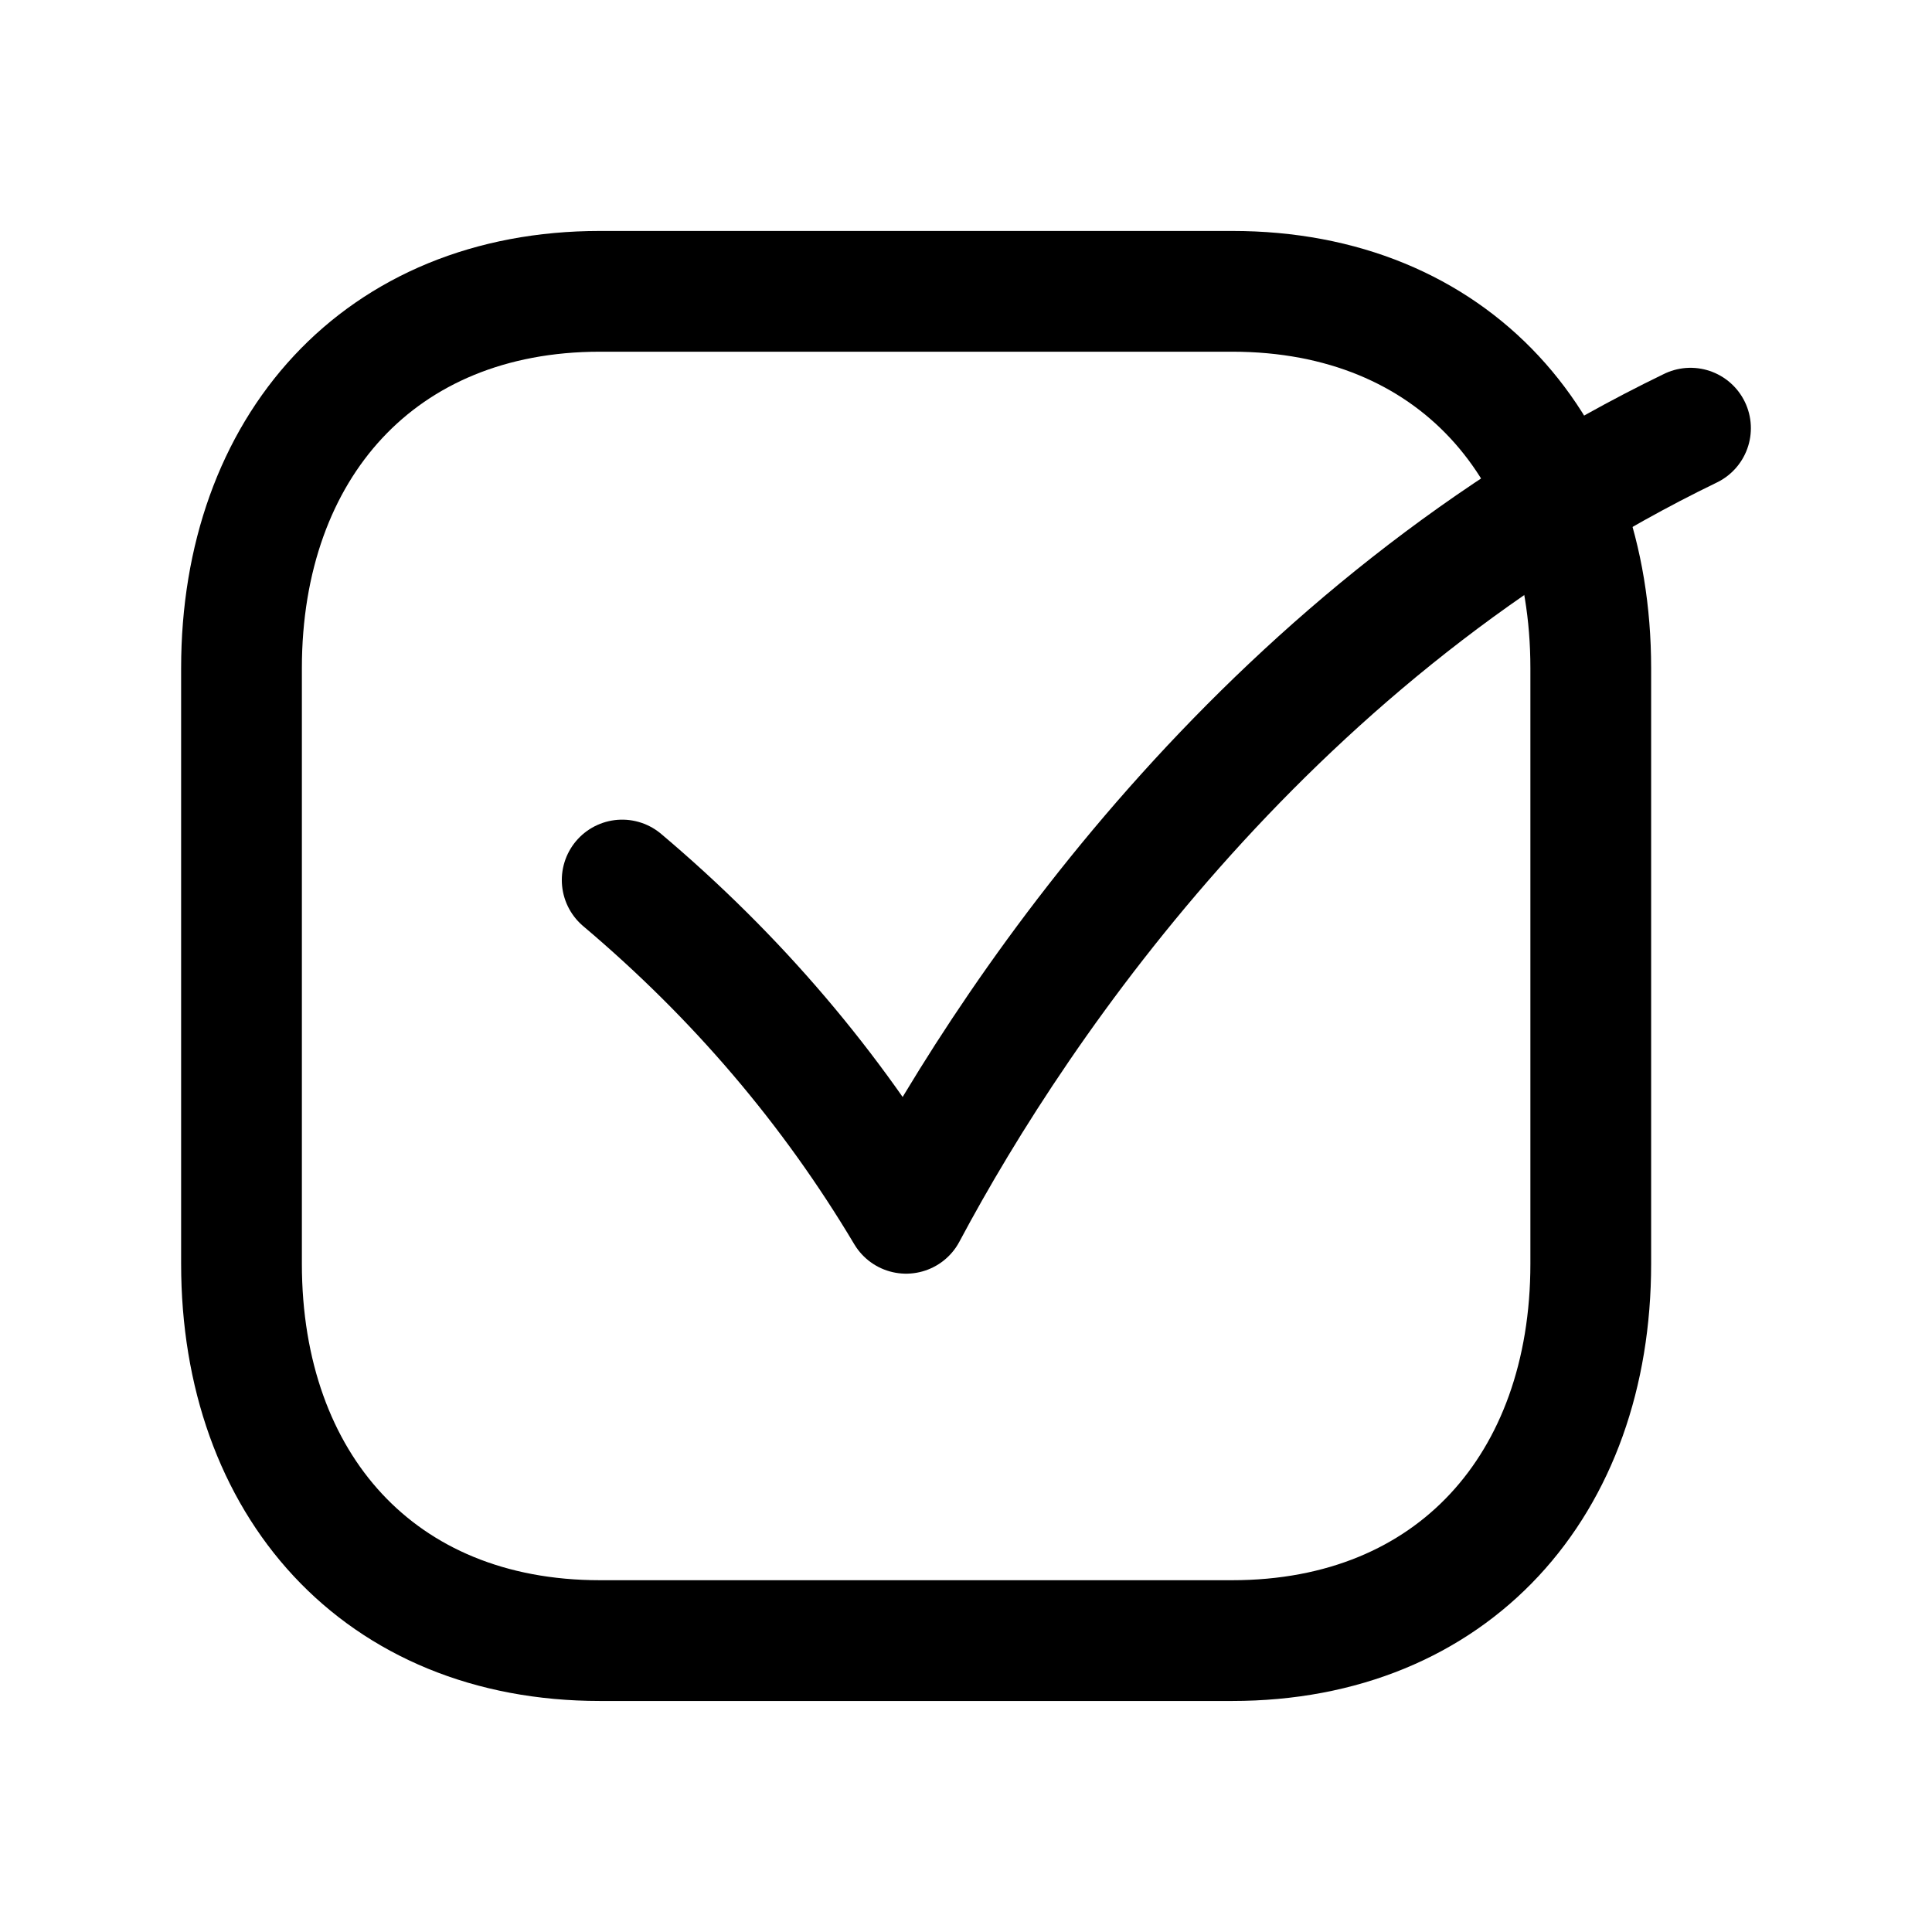 <svg width="24" height="24" viewBox="0 0 24 24" fill="none" xmlns="http://www.w3.org/2000/svg">
<path fill-rule="evenodd" clip-rule="evenodd" d="M15.307 3.619H7.453C4.716 3.619 3 5.557 3 8.3V15.7C3 18.442 4.708 20.38 7.453 20.38H15.306C18.052 20.38 19.761 18.442 19.761 15.7V8.3C19.761 5.557 18.052 3.619 15.307 3.619Z" stroke="black" stroke-width="1.5" stroke-linecap="round" stroke-linejoin="round"/>
<path d="M21 5.319C15.847 7.814 12.699 12.362 11.256 15.072C10.33 13.518 9.156 12.137 7.729 10.932" stroke="black" stroke-width="1.5" stroke-linecap="round" stroke-linejoin="round"/>
</svg>